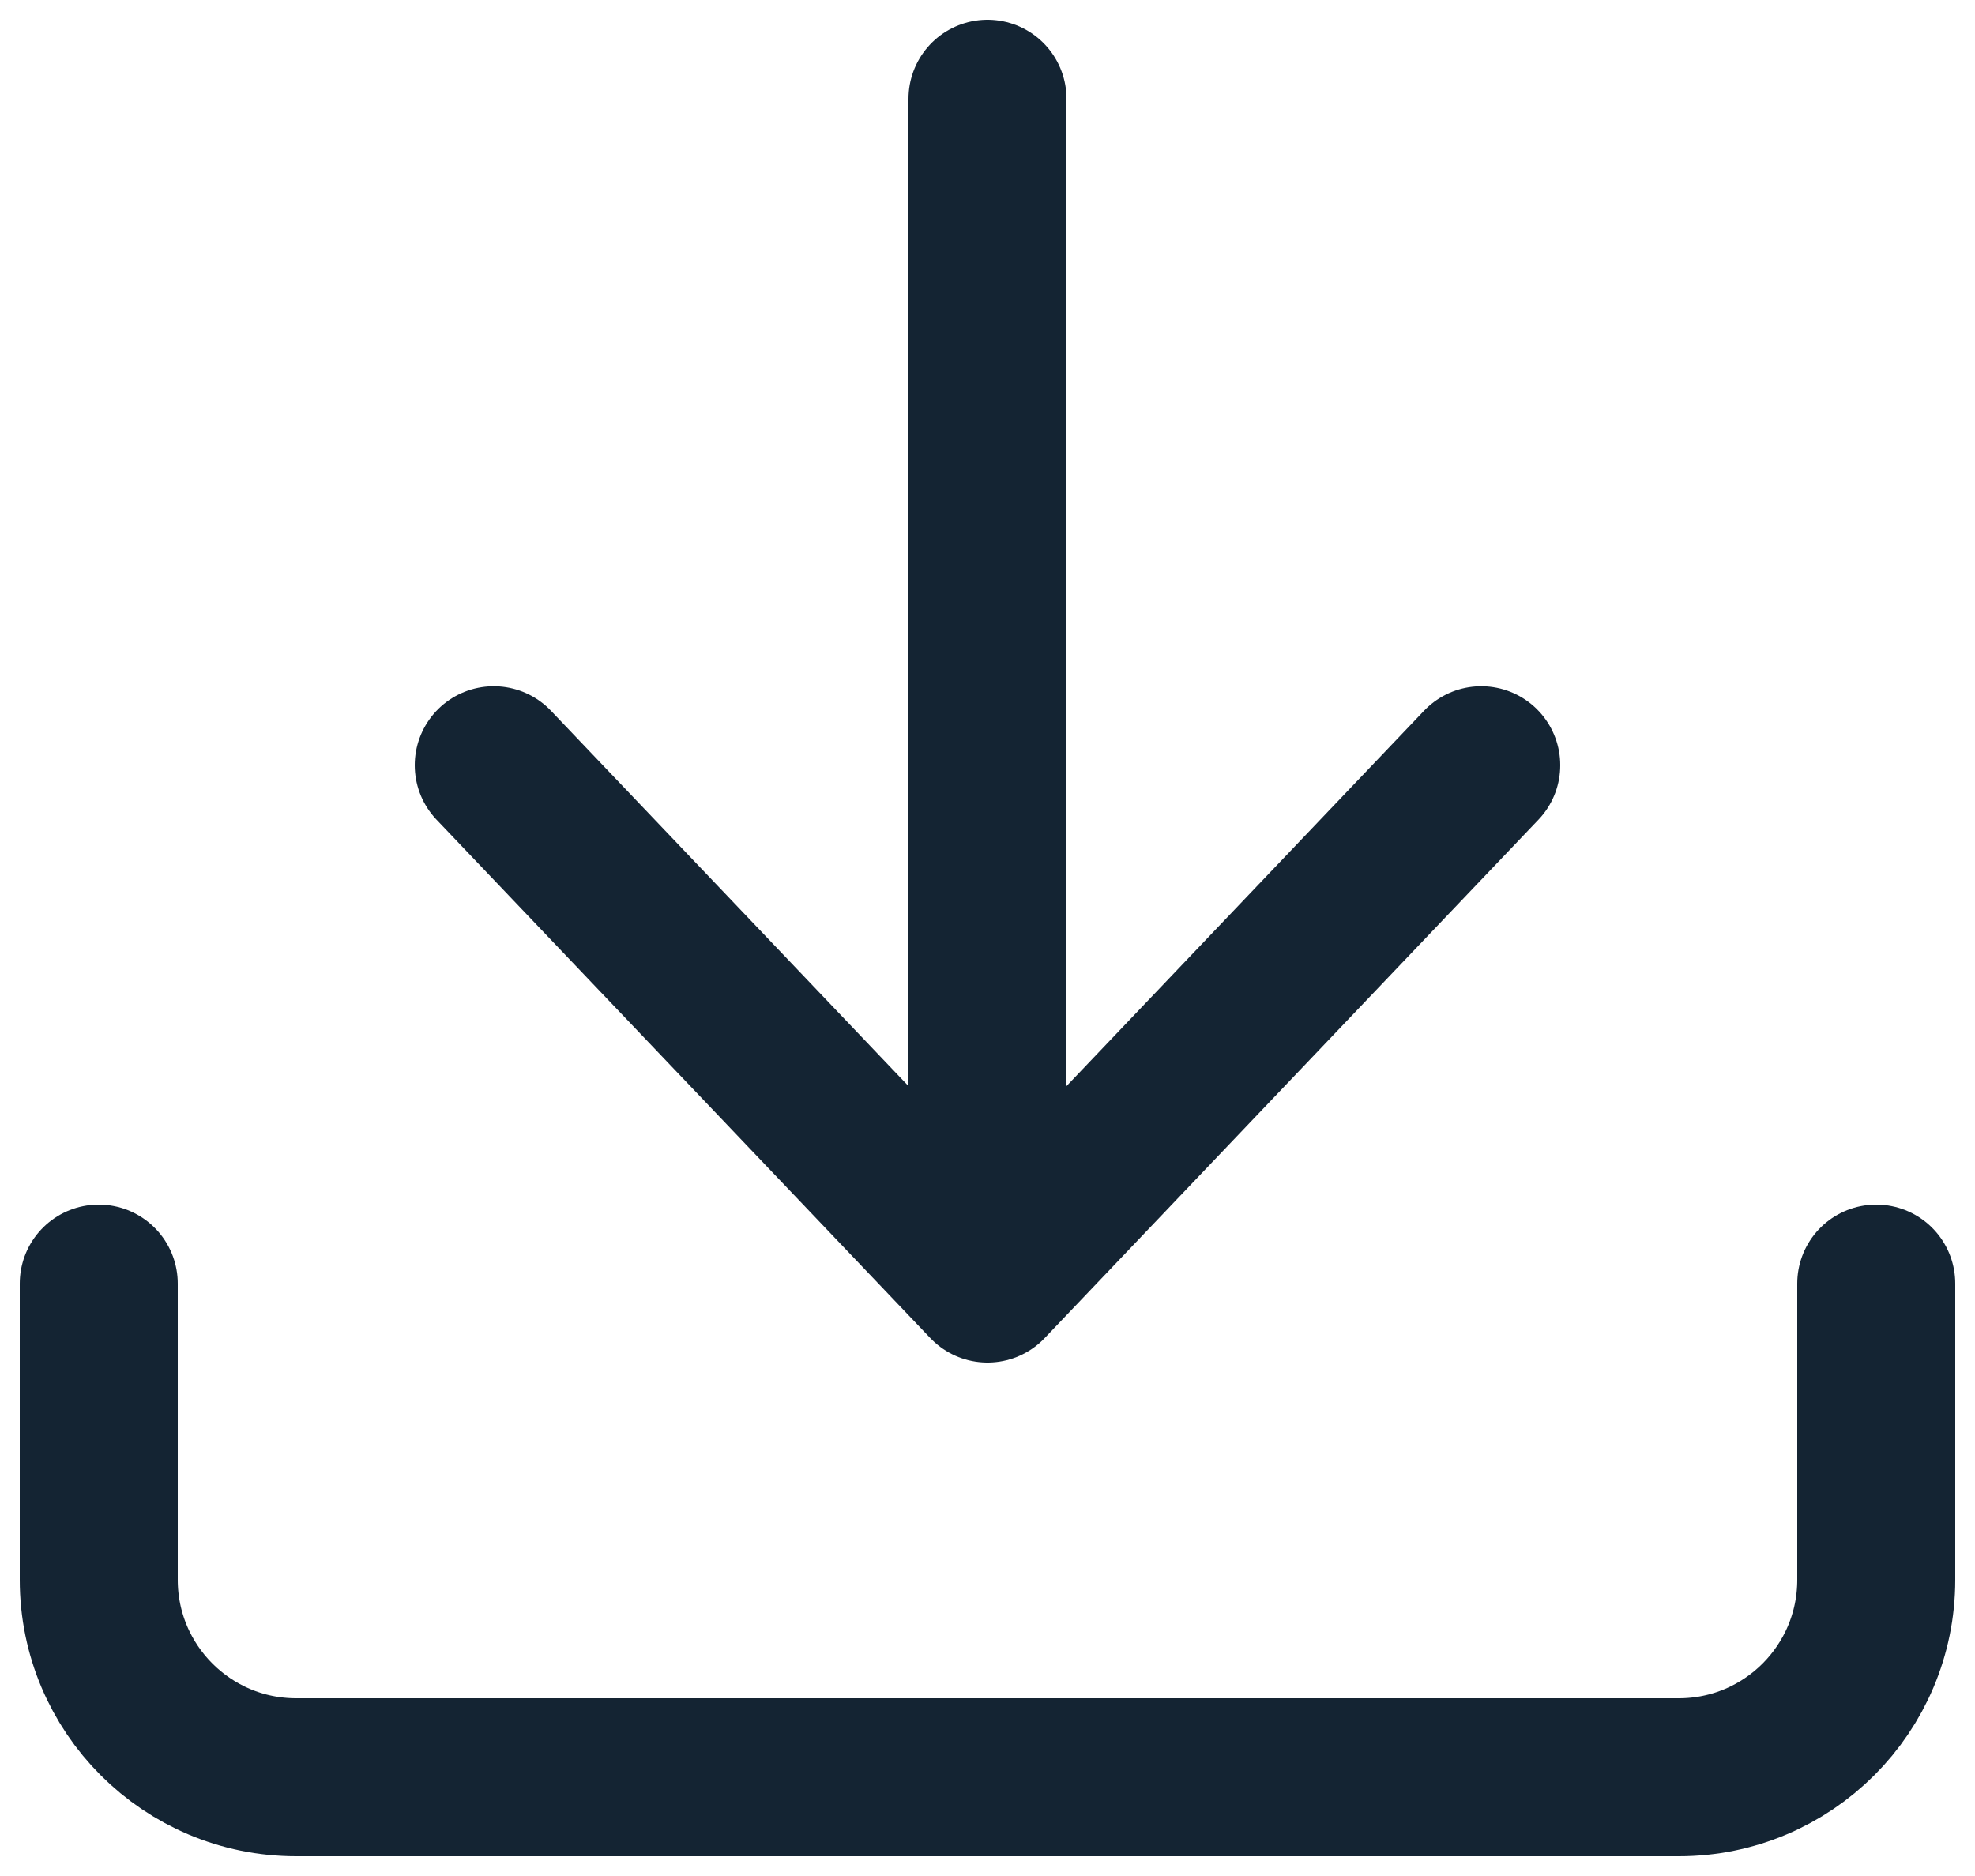<svg width="20" height="19" viewBox="0 0 20 19" fill="none" xmlns="http://www.w3.org/2000/svg">
<path d="M15 7.75L10 13M5 7.75L10 13M10 13L10 1" stroke="#142433" stroke-width="1.6" stroke-linecap="round" stroke-linejoin="round"/>
<path d="M1 13L1 16C1 17.105 1.895 18 3 18L17 18C18.105 18 19 17.105 19 16L19 13" stroke="#142433" stroke-width="1.6" stroke-linecap="round" stroke-linejoin="round"/>
</svg>

